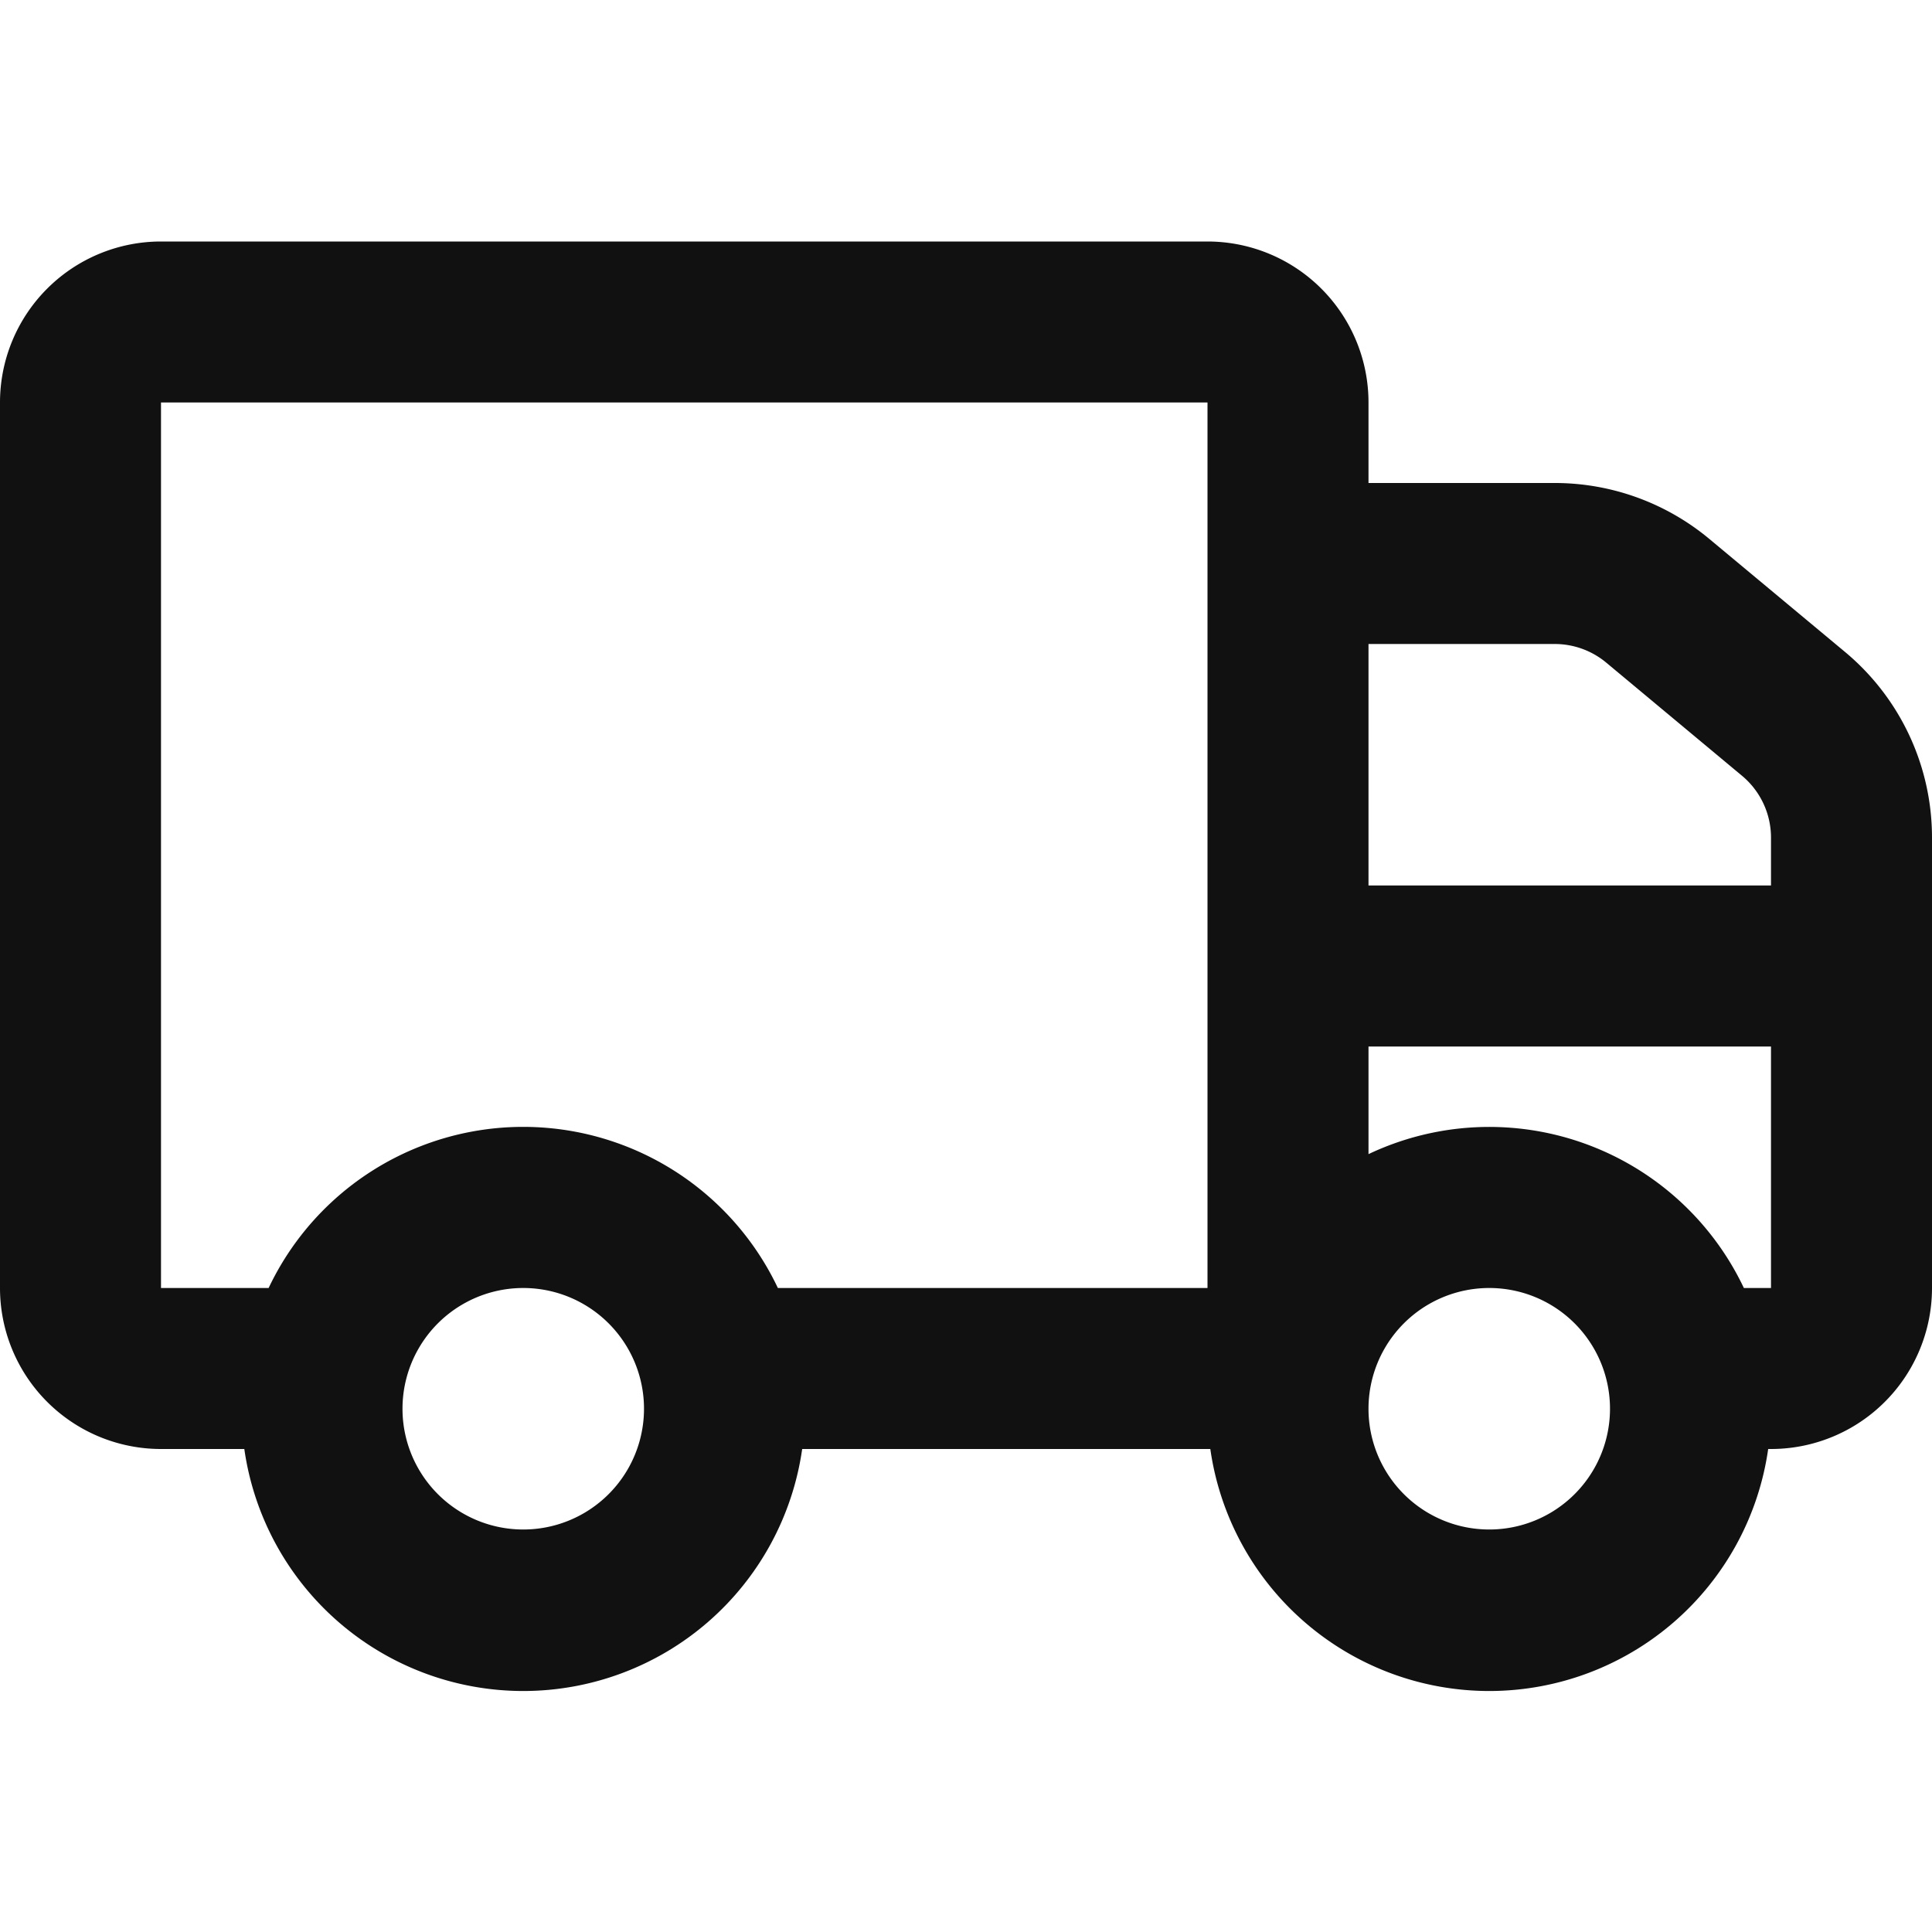 <svg width="24" height="24" viewBox="0 0 24 24" version="1.1" xmlns="http://www.w3.org/2000/svg"><g class="nc-icon-wrapper" stroke="none" fill="#111111"><g id="icons/regular/truck" stroke="none" stroke-width="1" fill="none" fill-rule="evenodd"><path d="M24 10.405V16a2 2 0 0 1-2 2h-.035a3.5 3.5 0 0 1-6.93 0h-5.07a3.5 3.5 0 0 1-6.93 0H2a2 2 0 0 1-2-2V5a2 2 0 0 1 2-2h13a2 2 0 0 1 2 2v1h2.314a3 3 0 0 1 1.92.695L22.921 8.1A3 3 0 0 1 24 10.405zM22 11v-.595a1 1 0 0 0-.36-.768l-1.686-1.405a1 1 0 0 0-.64-.232H17v3h5zm-5 2v1.337A3.5 3.5 0 0 1 21.663 16H22v-3h-5zm-2 3V5H2v11h1.337a3.5 3.5 0 0 1 6.326 0H15zm-8.5 3a1.5 1.5 0 1 0 0-3 1.5 1.5 0 0 0 0 3zm12 0a1.5 1.5 0 1 0 0-3 1.5 1.5 0 0 0 0 3z" id="Shape" fill="#111111"></path></g></g></svg>